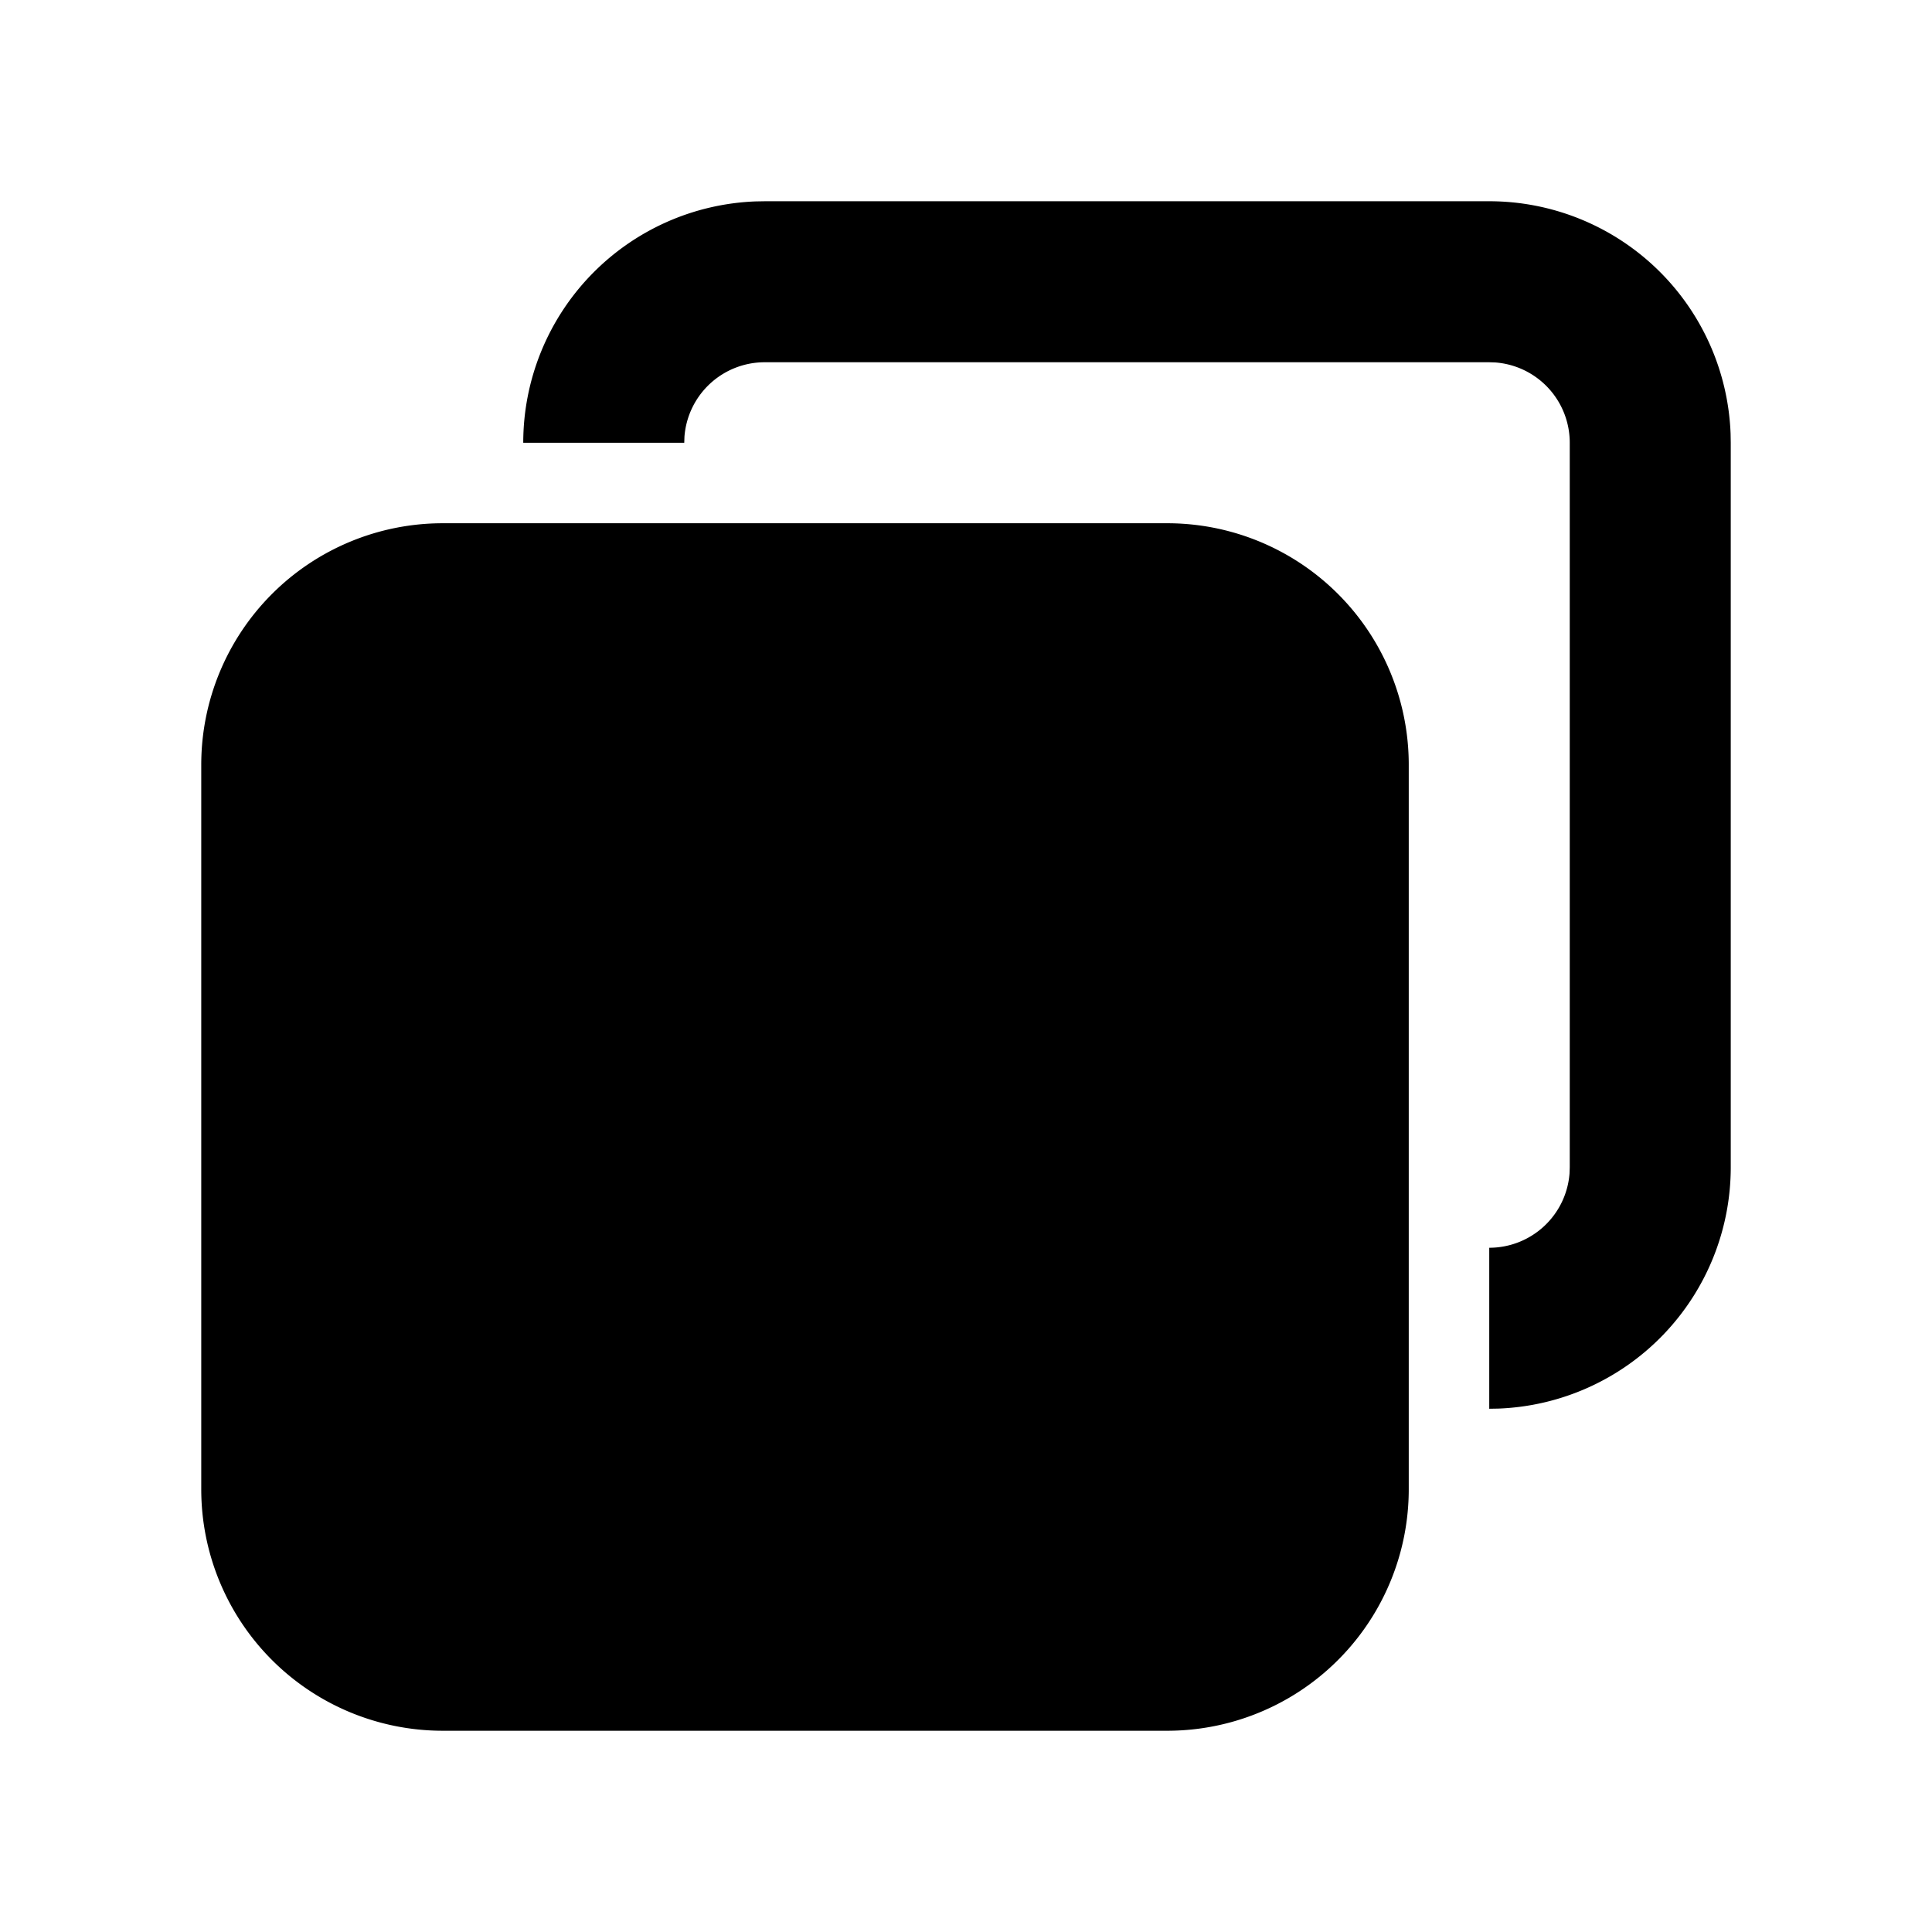 <svg xmlns="http://www.w3.org/2000/svg" viewBox="0 0 1024 1024" version="1.1"><path d="M618.667 277.333a128 128 0 0 1 128 128v384a128 128 0 0 1-128 128H234.667a128 128 0 0 1-128-128V405.333a128 128 0 0 1 128-128z m170.667-170.667a128 128 0 0 1 127.915 123.2L917.333 234.667v384a128 128 0 0 1-123.2 127.915L789.333 746.667v-85.333a42.667 42.667 0 0 0 42.56-39.467L832 618.667V234.667a42.667 42.667 0 0 0-39.467-42.56L789.333 192H405.333a42.667 42.667 0 0 0-42.56 39.467L362.667 234.667h-85.333a128 128 0 0 1 123.2-127.915L405.333 106.667h384z" p-id="44726"></path></svg>
